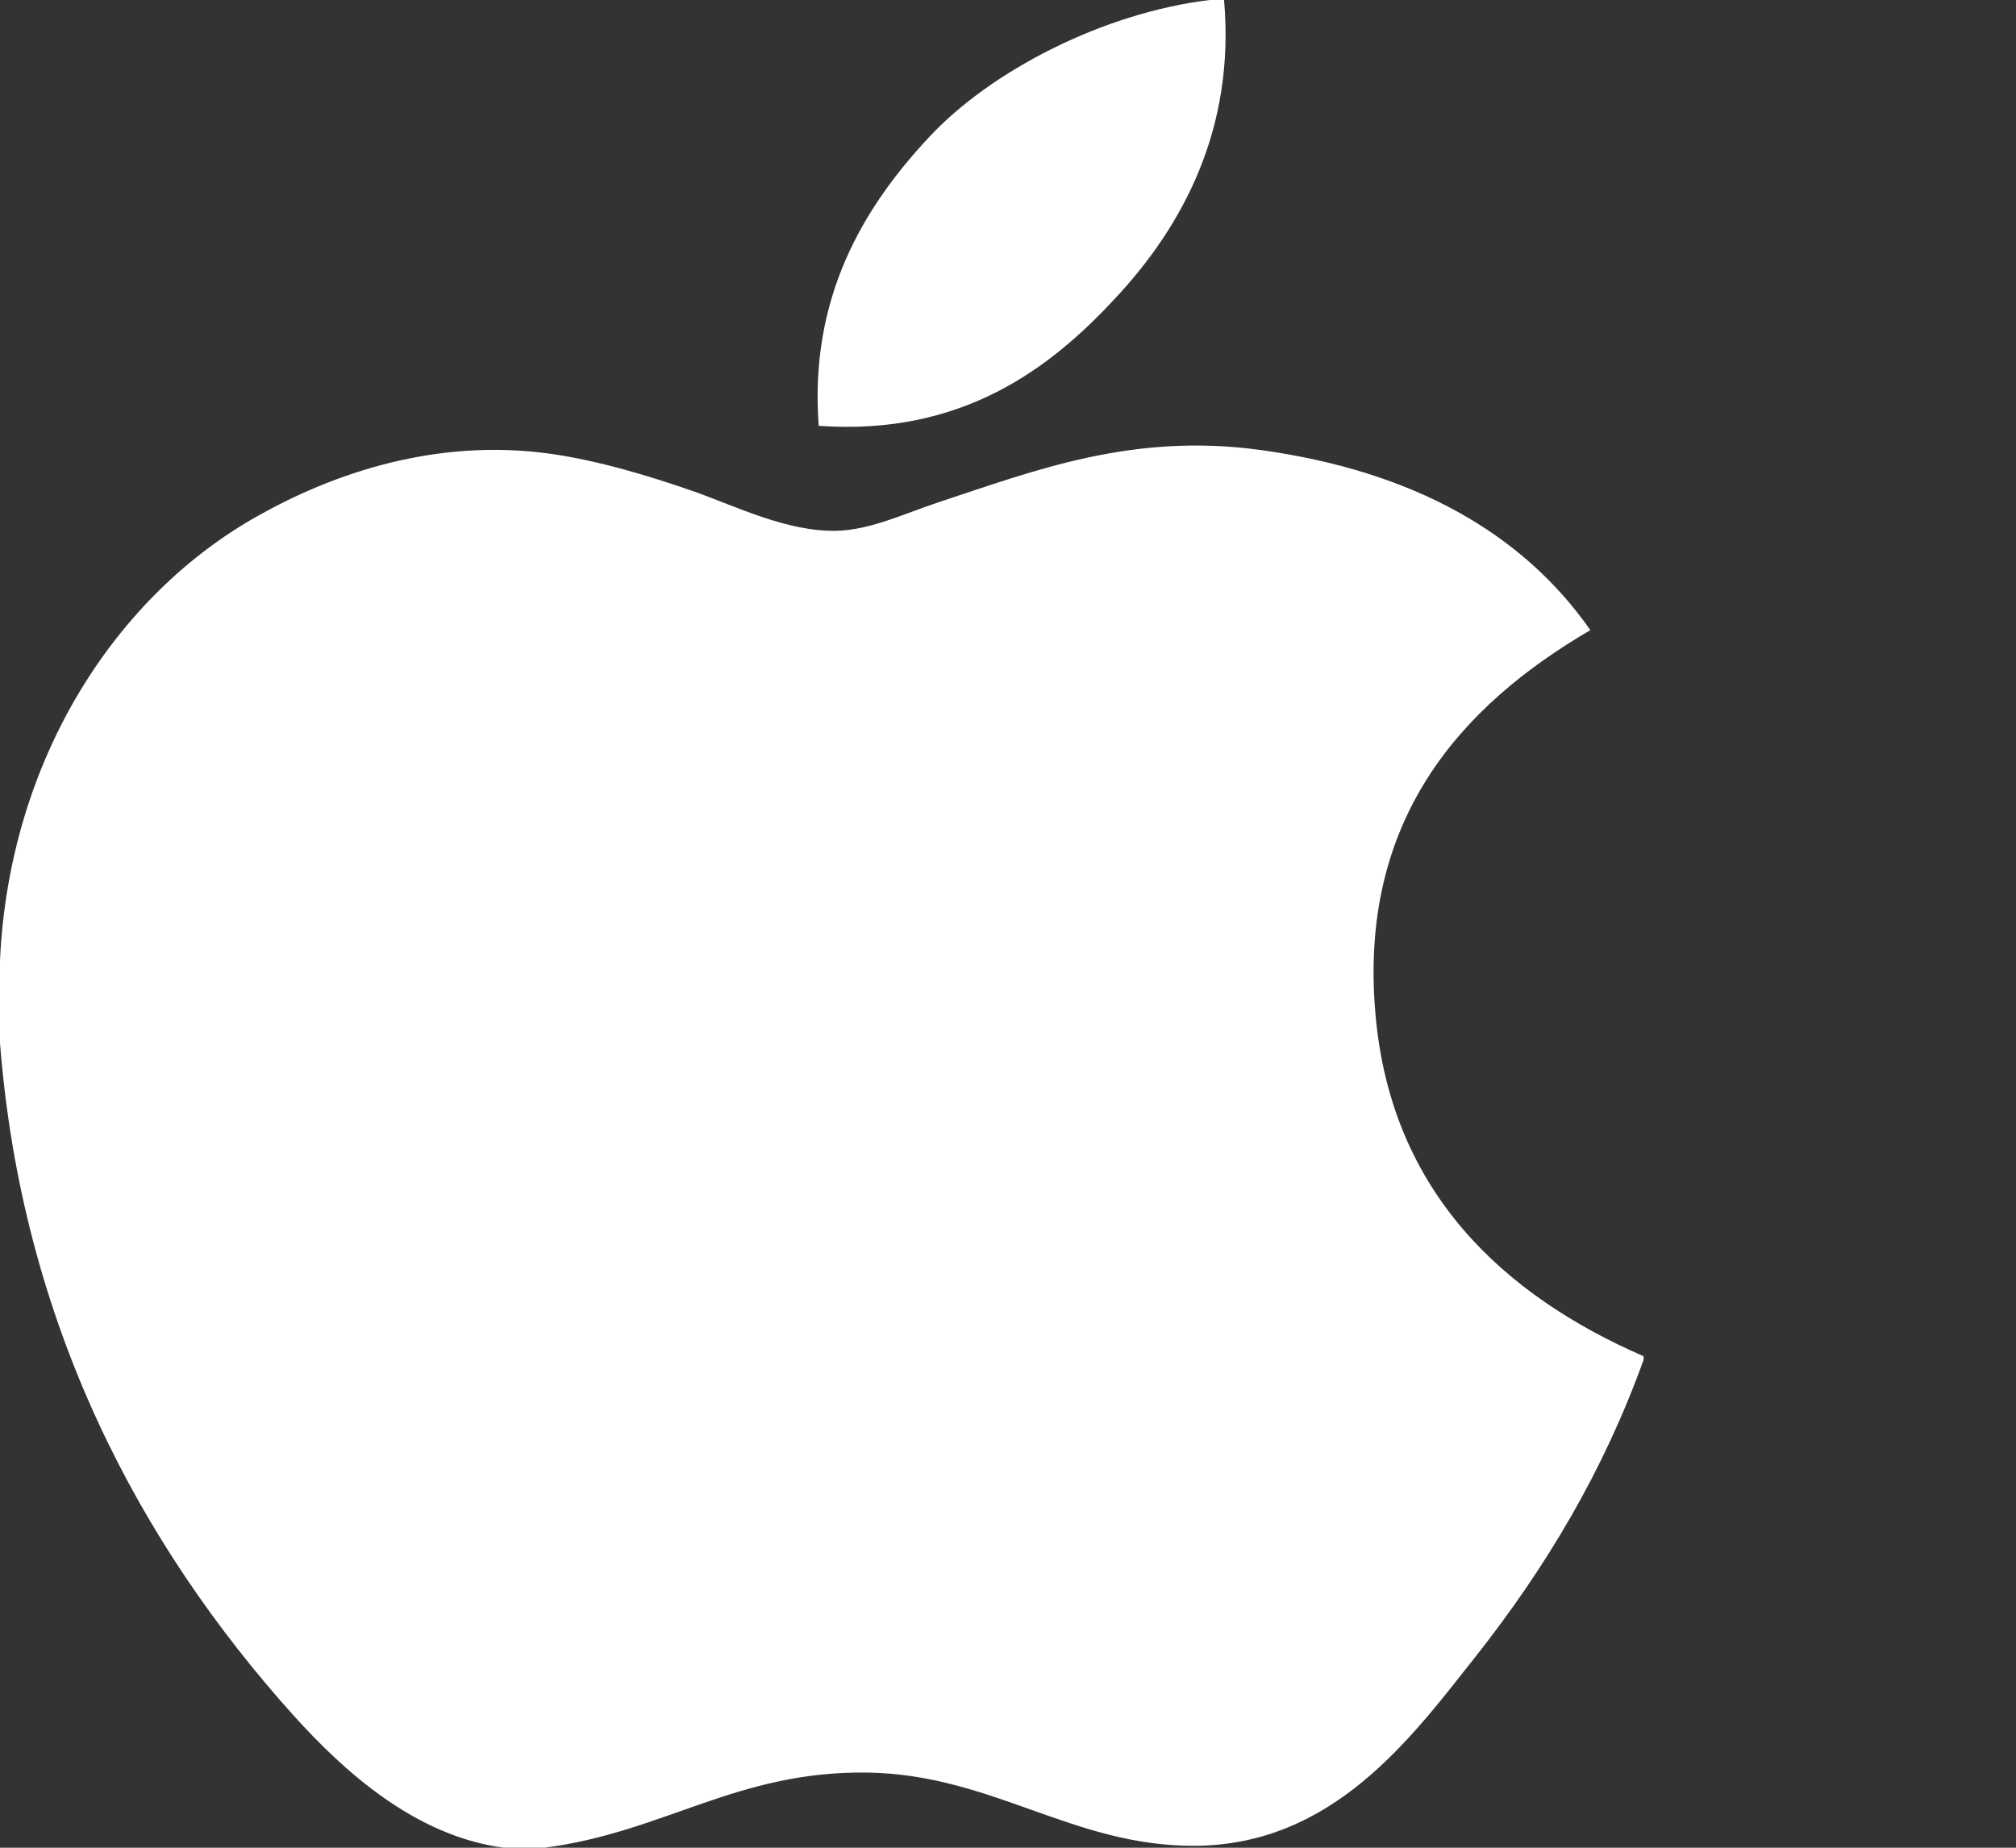 <svg width="60" height="55" viewBox="0 0 60 55" fill="none" xmlns="http://www.w3.org/2000/svg">
<rect x="0" y="0" width="60" height="55" fill="#333333" stroke="none"/>
<path d="M36.003 0C36.143 0 36.282 0 36.43 0C36.772 3.879 35.157 6.777 33.194 8.876C31.268 10.96 28.631 12.981 24.366 12.675C24.081 8.851 25.699 6.168 27.659 4.074C29.477 2.123 32.81 0.386 36.003 0Z" fill="white"/>
<path d="M48.916 40.37C48.916 40.409 48.916 40.443 48.916 40.479C47.717 43.807 46.007 46.66 43.92 49.306C42.016 51.71 39.681 54.943 35.513 54.943C31.912 54.943 29.519 52.821 25.828 52.763C21.923 52.705 19.776 54.538 16.206 54.999C15.798 54.999 15.389 54.999 14.989 54.999C12.367 54.651 10.252 52.748 8.71 51.033C4.165 45.966 0.653 39.421 0 31.046C0 30.224 0 29.406 0 28.585C0.277 22.59 3.454 17.716 7.678 15.354C9.906 14.099 12.971 13.029 16.383 13.507C17.845 13.715 19.339 14.173 20.648 14.627C21.889 15.065 23.441 15.84 24.911 15.799C25.907 15.772 26.898 15.296 27.901 14.961C30.842 13.988 33.724 12.872 37.523 13.396C42.089 14.028 45.33 15.888 47.332 18.757C43.47 21.011 40.416 24.406 40.938 30.205C41.402 35.473 44.742 38.554 48.916 40.37Z" fill="white"/>
</svg>
